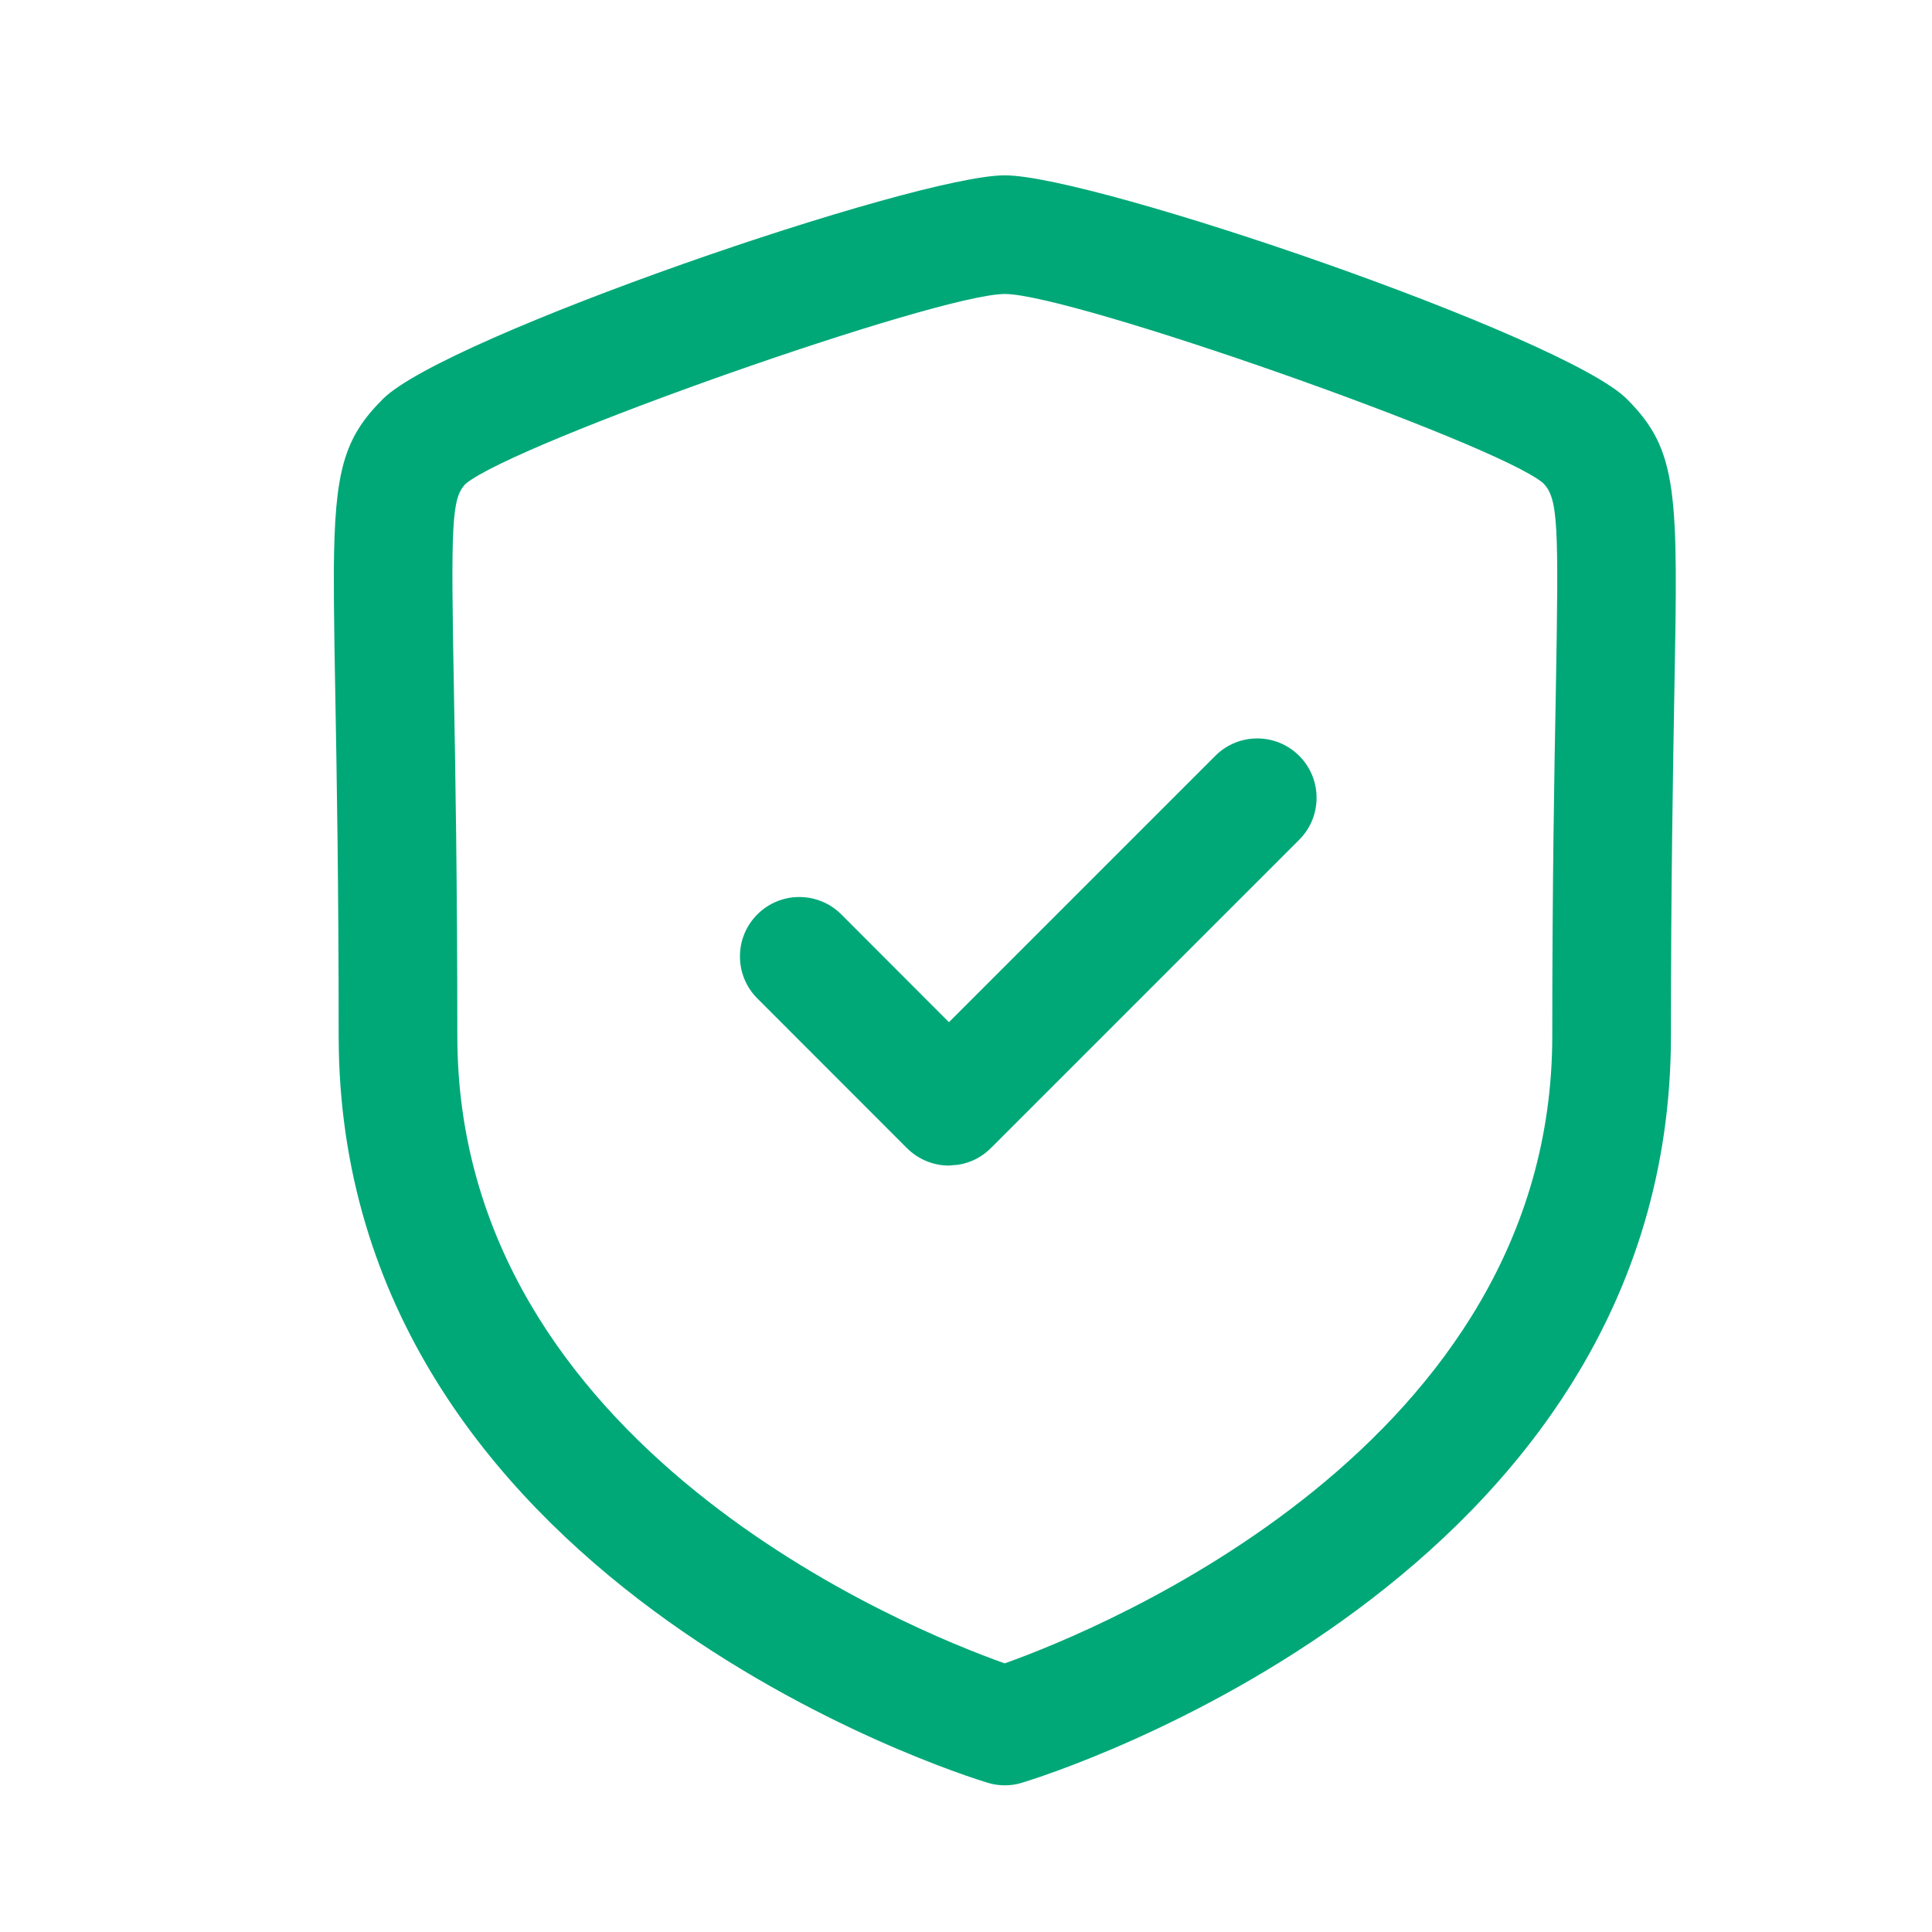 <svg width="24" height="24" viewBox="0 0 24 24" fill="none" xmlns="http://www.w3.org/2000/svg">
<path fill-rule="evenodd" clip-rule="evenodd" d="M12.482 2.178C13.595 2.178 19.437 4.183 20.21 4.957C20.854 5.601 20.845 6.122 20.799 8.617C20.782 9.618 20.757 10.98 20.757 12.867C20.757 19.628 13.025 22.047 12.695 22.146C12.626 22.168 12.554 22.178 12.482 22.178C12.411 22.178 12.339 22.168 12.269 22.146C11.94 22.047 4.207 19.628 4.207 12.867C4.207 10.983 4.183 9.62 4.165 8.62C4.157 8.174 4.15 7.791 4.148 7.459L4.147 7.084C4.156 5.854 4.271 5.44 4.756 4.957C5.527 4.183 11.368 2.178 12.482 2.178ZM12.482 3.652C11.649 3.652 6.392 5.503 5.786 6.009C5.607 6.189 5.601 6.501 5.639 8.593C5.657 9.601 5.681 10.97 5.681 12.867C5.681 17.977 11.303 20.245 12.481 20.663C13.658 20.243 19.283 17.962 19.283 12.867C19.283 10.969 19.308 9.598 19.327 8.59C19.364 6.5 19.357 6.188 19.167 5.999C18.573 5.503 13.315 3.652 12.482 3.652ZM16.139 9.389C16.427 9.677 16.427 10.144 16.139 10.432L12.309 14.262C12.199 14.373 12.057 14.445 11.904 14.469L11.788 14.479C11.592 14.479 11.405 14.401 11.266 14.262L9.407 12.402C9.12 12.114 9.12 11.646 9.408 11.359C9.695 11.071 10.163 11.071 10.451 11.359L11.788 12.698L15.097 9.389C15.385 9.101 15.851 9.101 16.139 9.389Z" fill="#00A878"/>
</svg>
